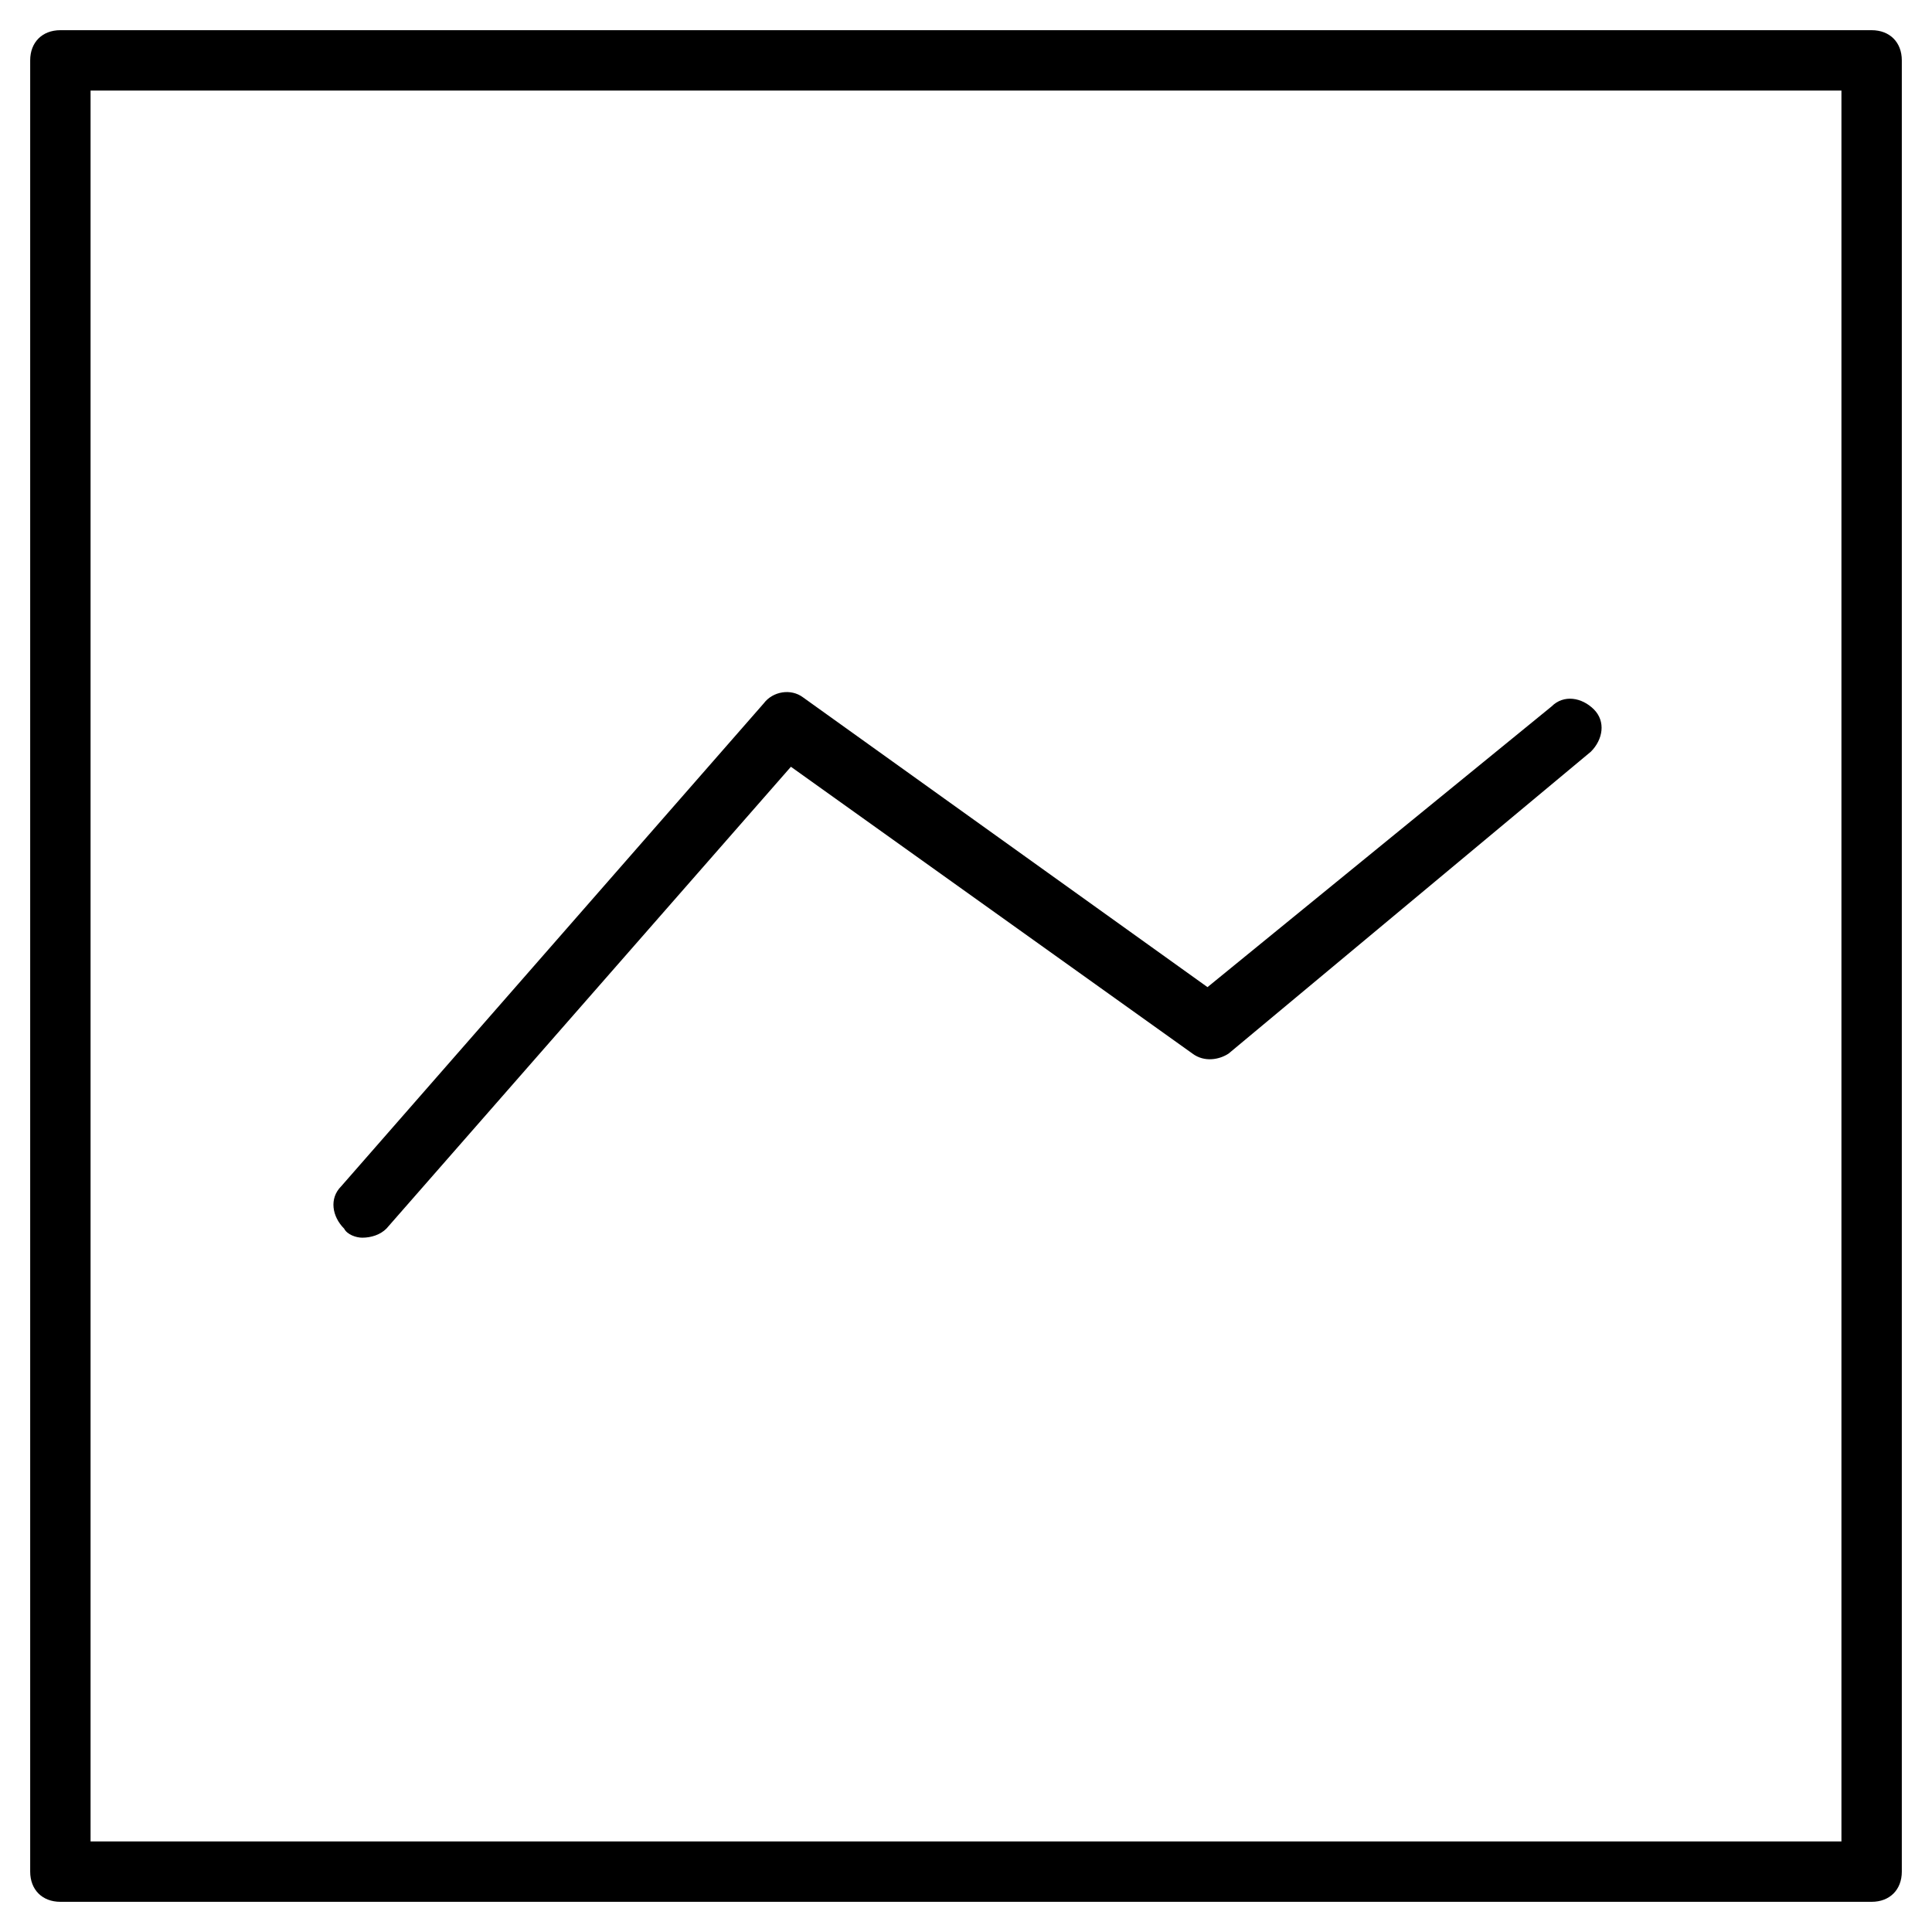 <?xml version="1.0" encoding="utf-8"?>
<!-- Generator: Adobe Illustrator 19.1.0, SVG Export Plug-In . SVG Version: 6.00 Build 0)  -->
<!DOCTYPE svg PUBLIC "-//W3C//DTD SVG 1.1//EN" "http://www.w3.org/Graphics/SVG/1.1/DTD/svg11.dtd">
<svg version="1.1" id="Layer_1" xmlns="http://www.w3.org/2000/svg" xmlns:xlink="http://www.w3.org/1999/xlink" x="0px" y="0px"
	 width="64px" height="64px" viewBox="0 0 64 64" enable-background="new 0 0 64 64" xml:space="preserve">
<path d="M62,1H2C1.4,1,1,1.4,1,2v60c0,0.6,0.4,1,1,1h60c0.6,0,1-0.4,1-1V2C63,1.4,62.6,1,62,1z M61,61H3V3h58V61z"/>
<path d="M12,41c0.3,0,0.6-0.1,0.8-0.3l13.4-15.3l13.3,9.5c0.4,0.3,0.9,0.2,1.2,0l12-10c0.4-0.4,0.5-1,0.1-1.4
	c-0.4-0.4-1-0.5-1.4-0.1L40,32.7l-13.4-9.6c-0.4-0.3-1-0.2-1.3,0.2l-14,16c-0.4,0.4-0.3,1,0.1,1.4C11.5,40.9,11.8,41,12,41z"/>
</svg>
